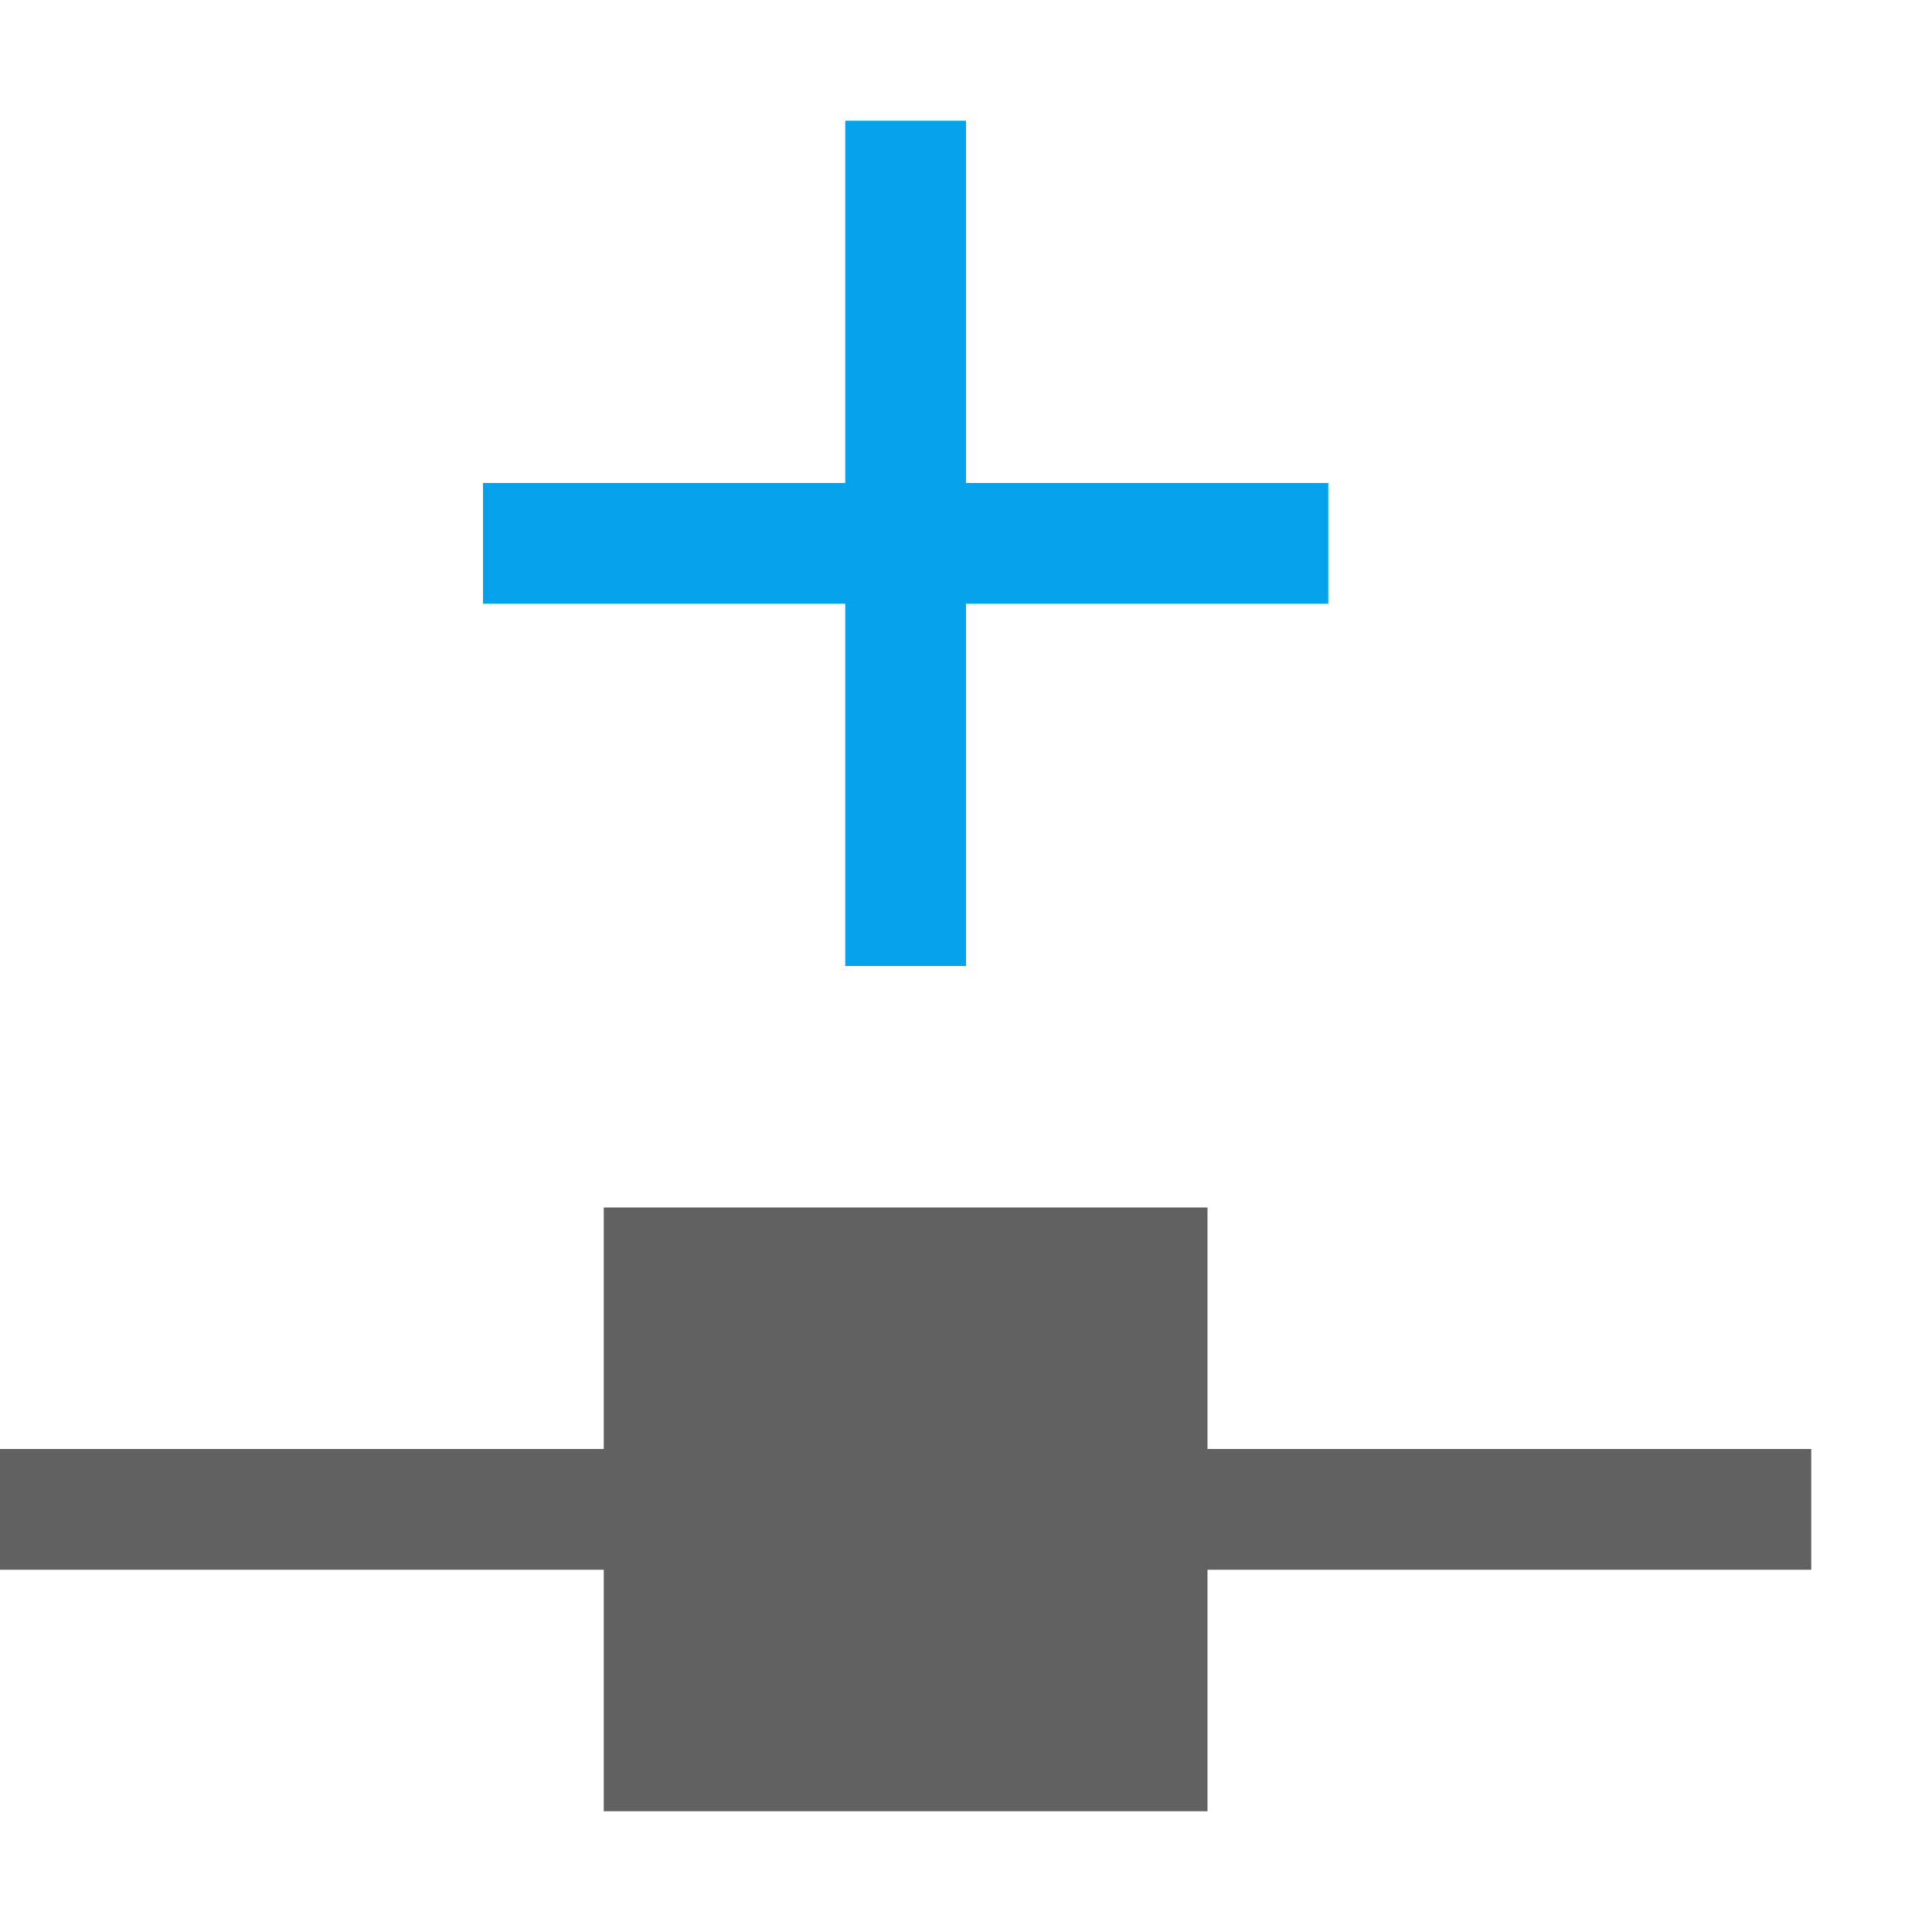 <?xml version="1.0" encoding="UTF-8" standalone="no"?>
<svg
   inkscape:version="1.2.2 (1:1.2.2+202212051552+b0a8486541)"
   sodipodi:docname="node-add-symbolic.svg"
   viewBox="0 0 16 16"
   height="16"
   width="16"
   id="svg1"
   version="1.1"
   xmlns:inkscape="http://www.inkscape.org/namespaces/inkscape"
   xmlns:sodipodi="http://sodipodi.sourceforge.net/DTD/sodipodi-0.dtd"
   xmlns="http://www.w3.org/2000/svg"
   xmlns:svg="http://www.w3.org/2000/svg">
  <defs
     id="defs3747">
    <inkscape:path-effect
       effect="offset"
       id="path-effect837"
       is_visible="true"
       lpeversion="1"
       linejoin_type="round"
       unit="px"
       offset="-0.001"
       miter_limit="4"
       attempt_force_join="true"
       update_on_knot_move="true" />
  </defs>
  <sodipodi:namedview
     inkscape:document-rotation="0"
     inkscape:current-layer="svg1"
     inkscape:window-maximized="1"
     inkscape:window-y="27"
     inkscape:window-x="0"
     inkscape:window-height="1016"
     inkscape:window-width="1920"
     inkscape:cy="9.8569636"
     inkscape:cx="-3.5131744"
     inkscape:zoom="24.90625"
     showgrid="true"
     id="namedview"
     guidetolerance="10"
     gridtolerance="10"
     objecttolerance="10"
     pagecolor="#505050"
     bordercolor="#eeeeee"
     borderopacity="1"
     inkscape:showpageshadow="0"
     inkscape:pageopacity="0"
     inkscape:pagecheckerboard="0"
     inkscape:deskcolor="#505050">
    <inkscape:grid
       id="grid"
       type="xygrid"
       spacingx="1"
       spacingy="1" />
  </sodipodi:namedview>
  <g
     id="g177">
    <path
       id="rect7910"
       style="opacity:0;fill:#616161;fill-opacity:1;stroke-width:0;stroke-linecap:square;stroke-linejoin:round;stroke-opacity:0.396;paint-order:fill markers stroke"
       d="M 0,0 V 16 H 16 V 0 Z" />
    <path
       id="rect310"
       style="fill:#05a2eb;fill-opacity:1;stroke-width:0;stroke-linecap:square;stroke-linejoin:round;stroke-opacity:0.396;paint-order:fill markers stroke"
       d="M 7,1 V 4 H 4 V 5 H 7 V 8 H 8 V 5 h 3 V 4 H 8 V 1 Z"
       sodipodi:nodetypes="ccccccccccccc"
       class="error" />
    <path
       id="rect882"
       style="fill:#616161;fill-opacity:1;stroke-width:0;stroke-linecap:square;stroke-linejoin:round;stroke-opacity:0.396;paint-order:fill markers stroke"
       d="m 5,10 v 2 H 0 v 1 h 5 v 2 h 5 v -2 h 5 v -1 h -5 v -2 z"
       class="base" />
  </g>
</svg>
